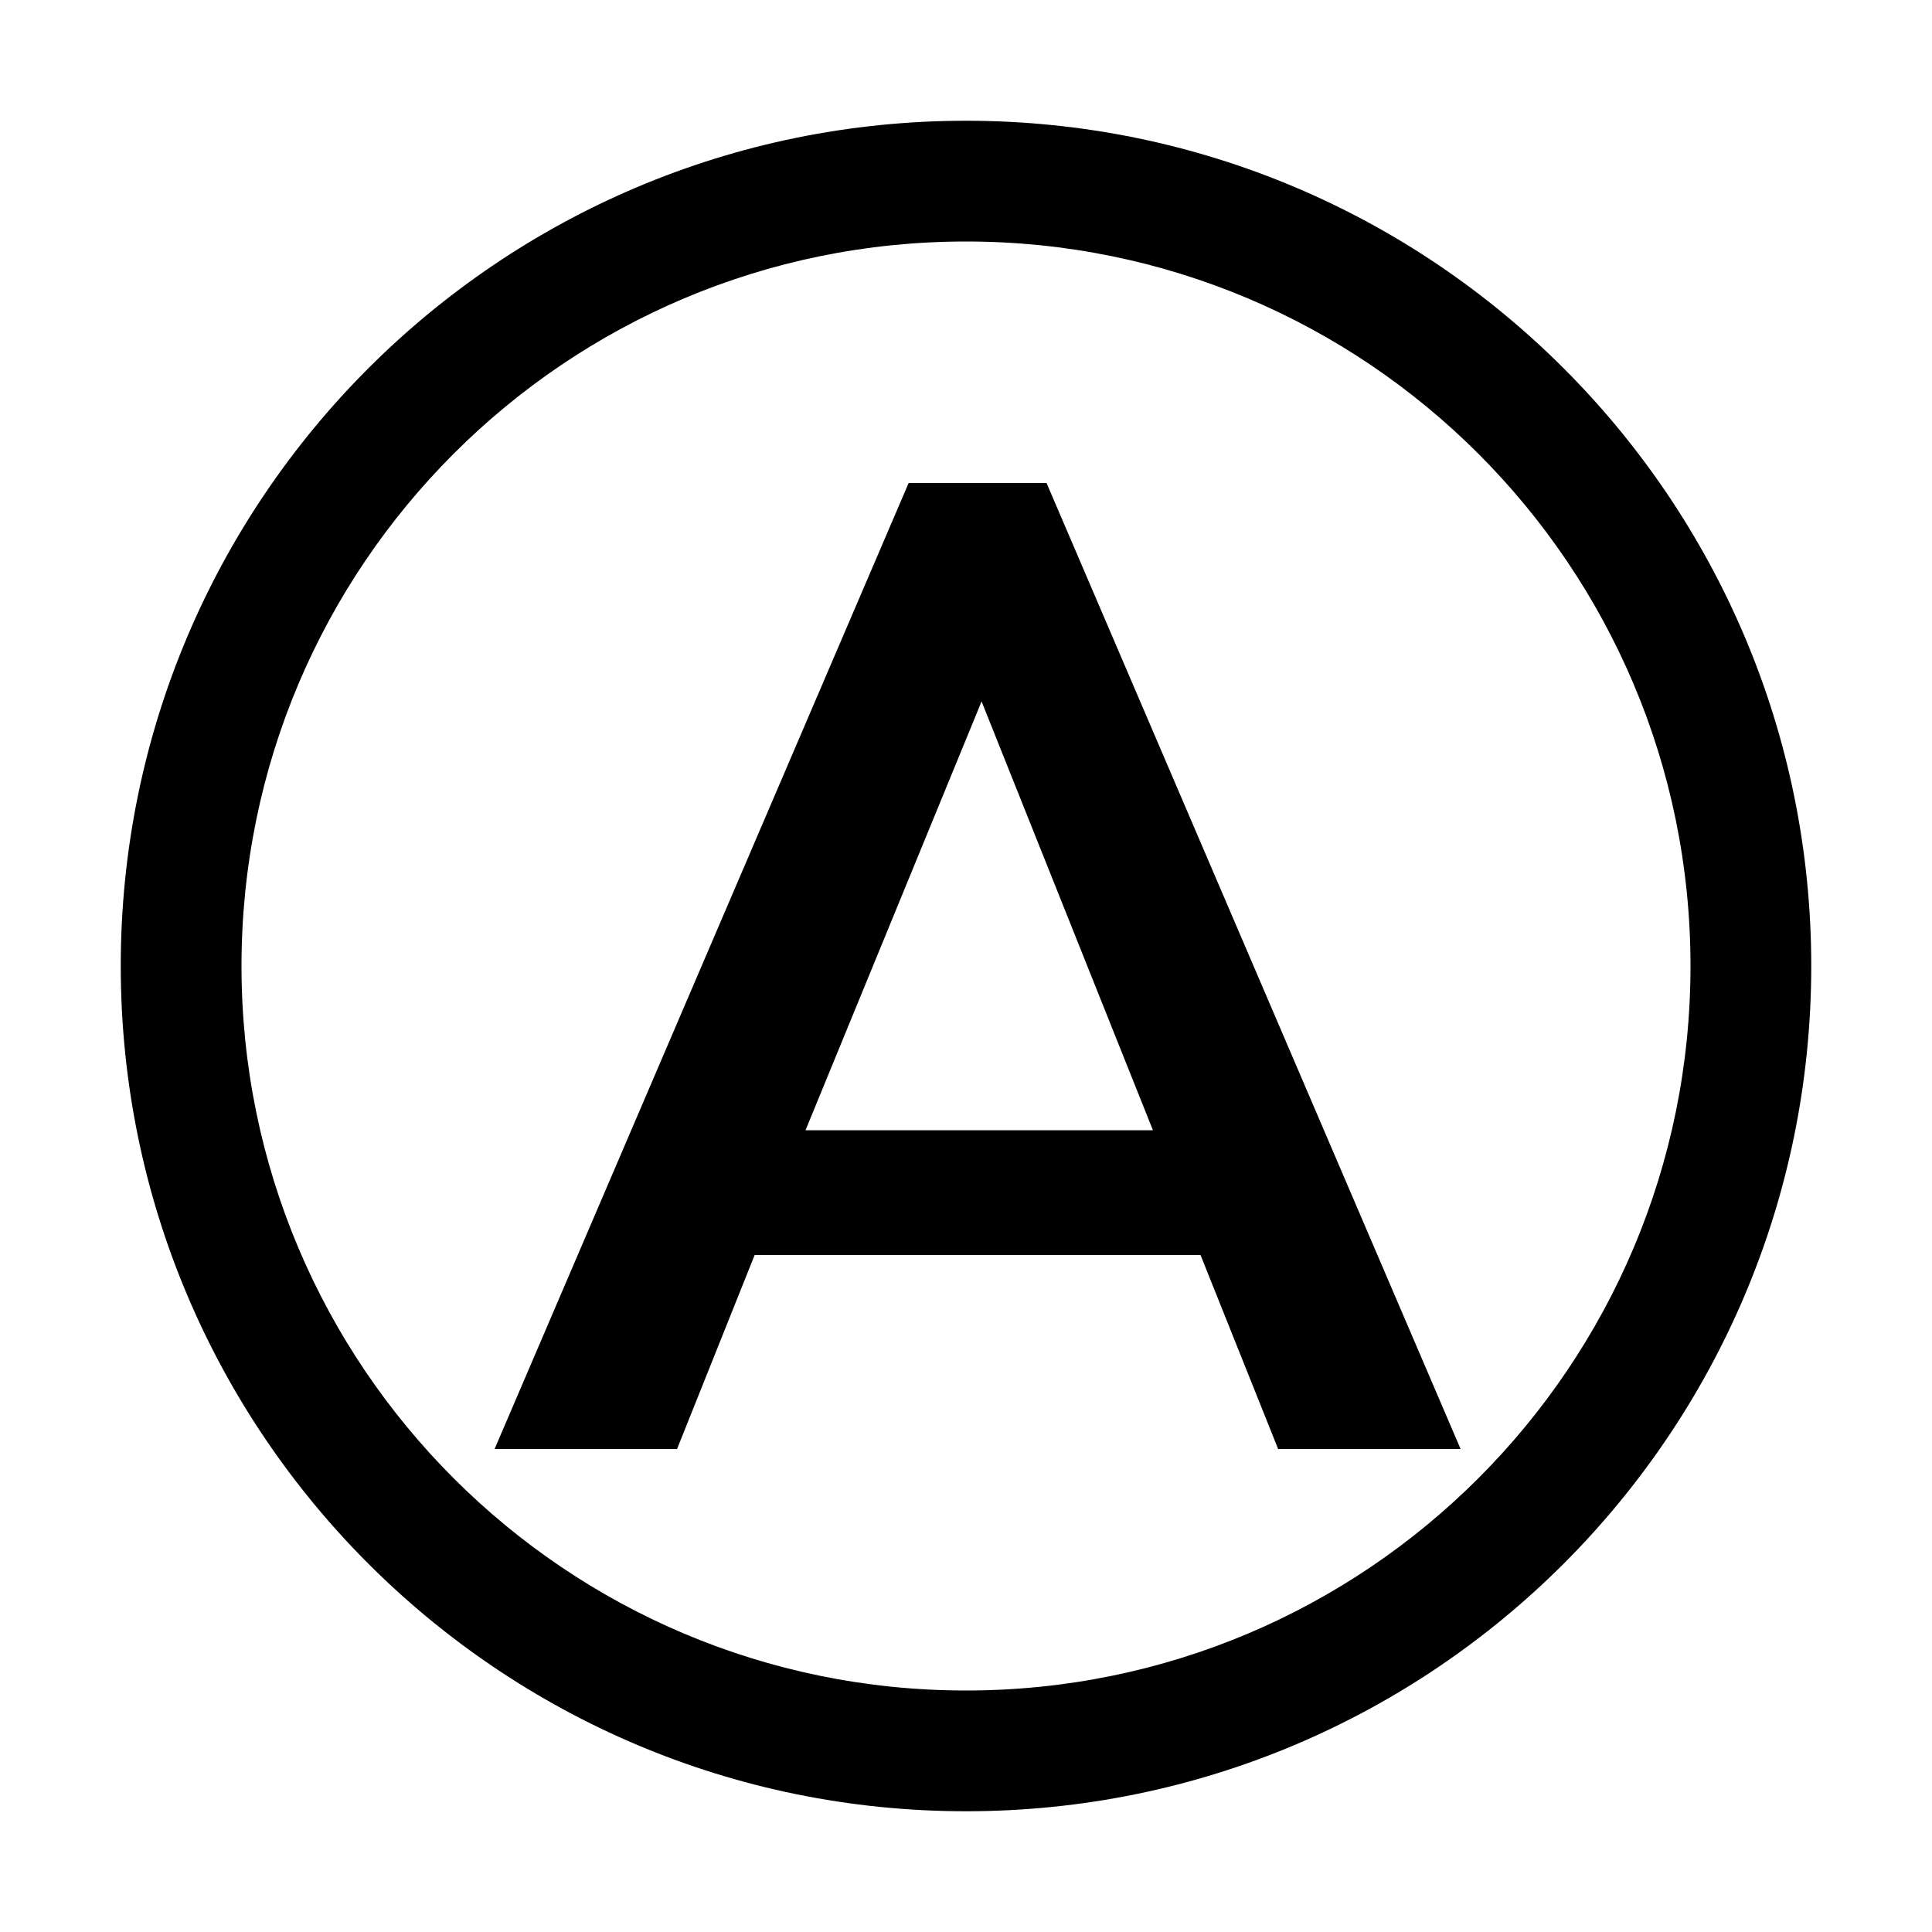 <?xml version="1.0" encoding="UTF-8"?>
<svg width="16px" height="16px" viewBox="0 0 16 16" version="1.1" xmlns="http://www.w3.org/2000/svg" xmlns:xlink="http://www.w3.org/1999/xlink">
    <title>图标/自动</title>
    <g id="图标/自动" stroke="none" stroke-width="1" fill="none" fill-rule="evenodd">
        <path d="M8,1 C11.866,1 15,4.134 15,8 C15,11.866 11.866,15 8,15 C4.134,15 1,11.866 1,8 C1,4.134 4.134,1 8,1 Z M8,2 C4.686,2 2,4.686 2,8 C2,11.314 4.686,14 8,14 C11.314,14 14,11.314 14,8 C14,4.686 11.314,2 8,2 Z" id="矩形" fill="#000000" fill-rule="nonzero"></path>
        <g id="A" transform="translate(4.096, 4)" fill="#000000" fill-rule="nonzero">
            <path d="M8,8 L4.571,0 L3.429,0 L0,8 L1.511,8 L2.154,6.393 L5.846,6.393 L6.489,8 L8,8 Z M5.452,5.36 L2.575,5.36 L4.033,1.809 L5.452,5.36 Z" id="形状"></path>
        </g>
    </g>
</svg>